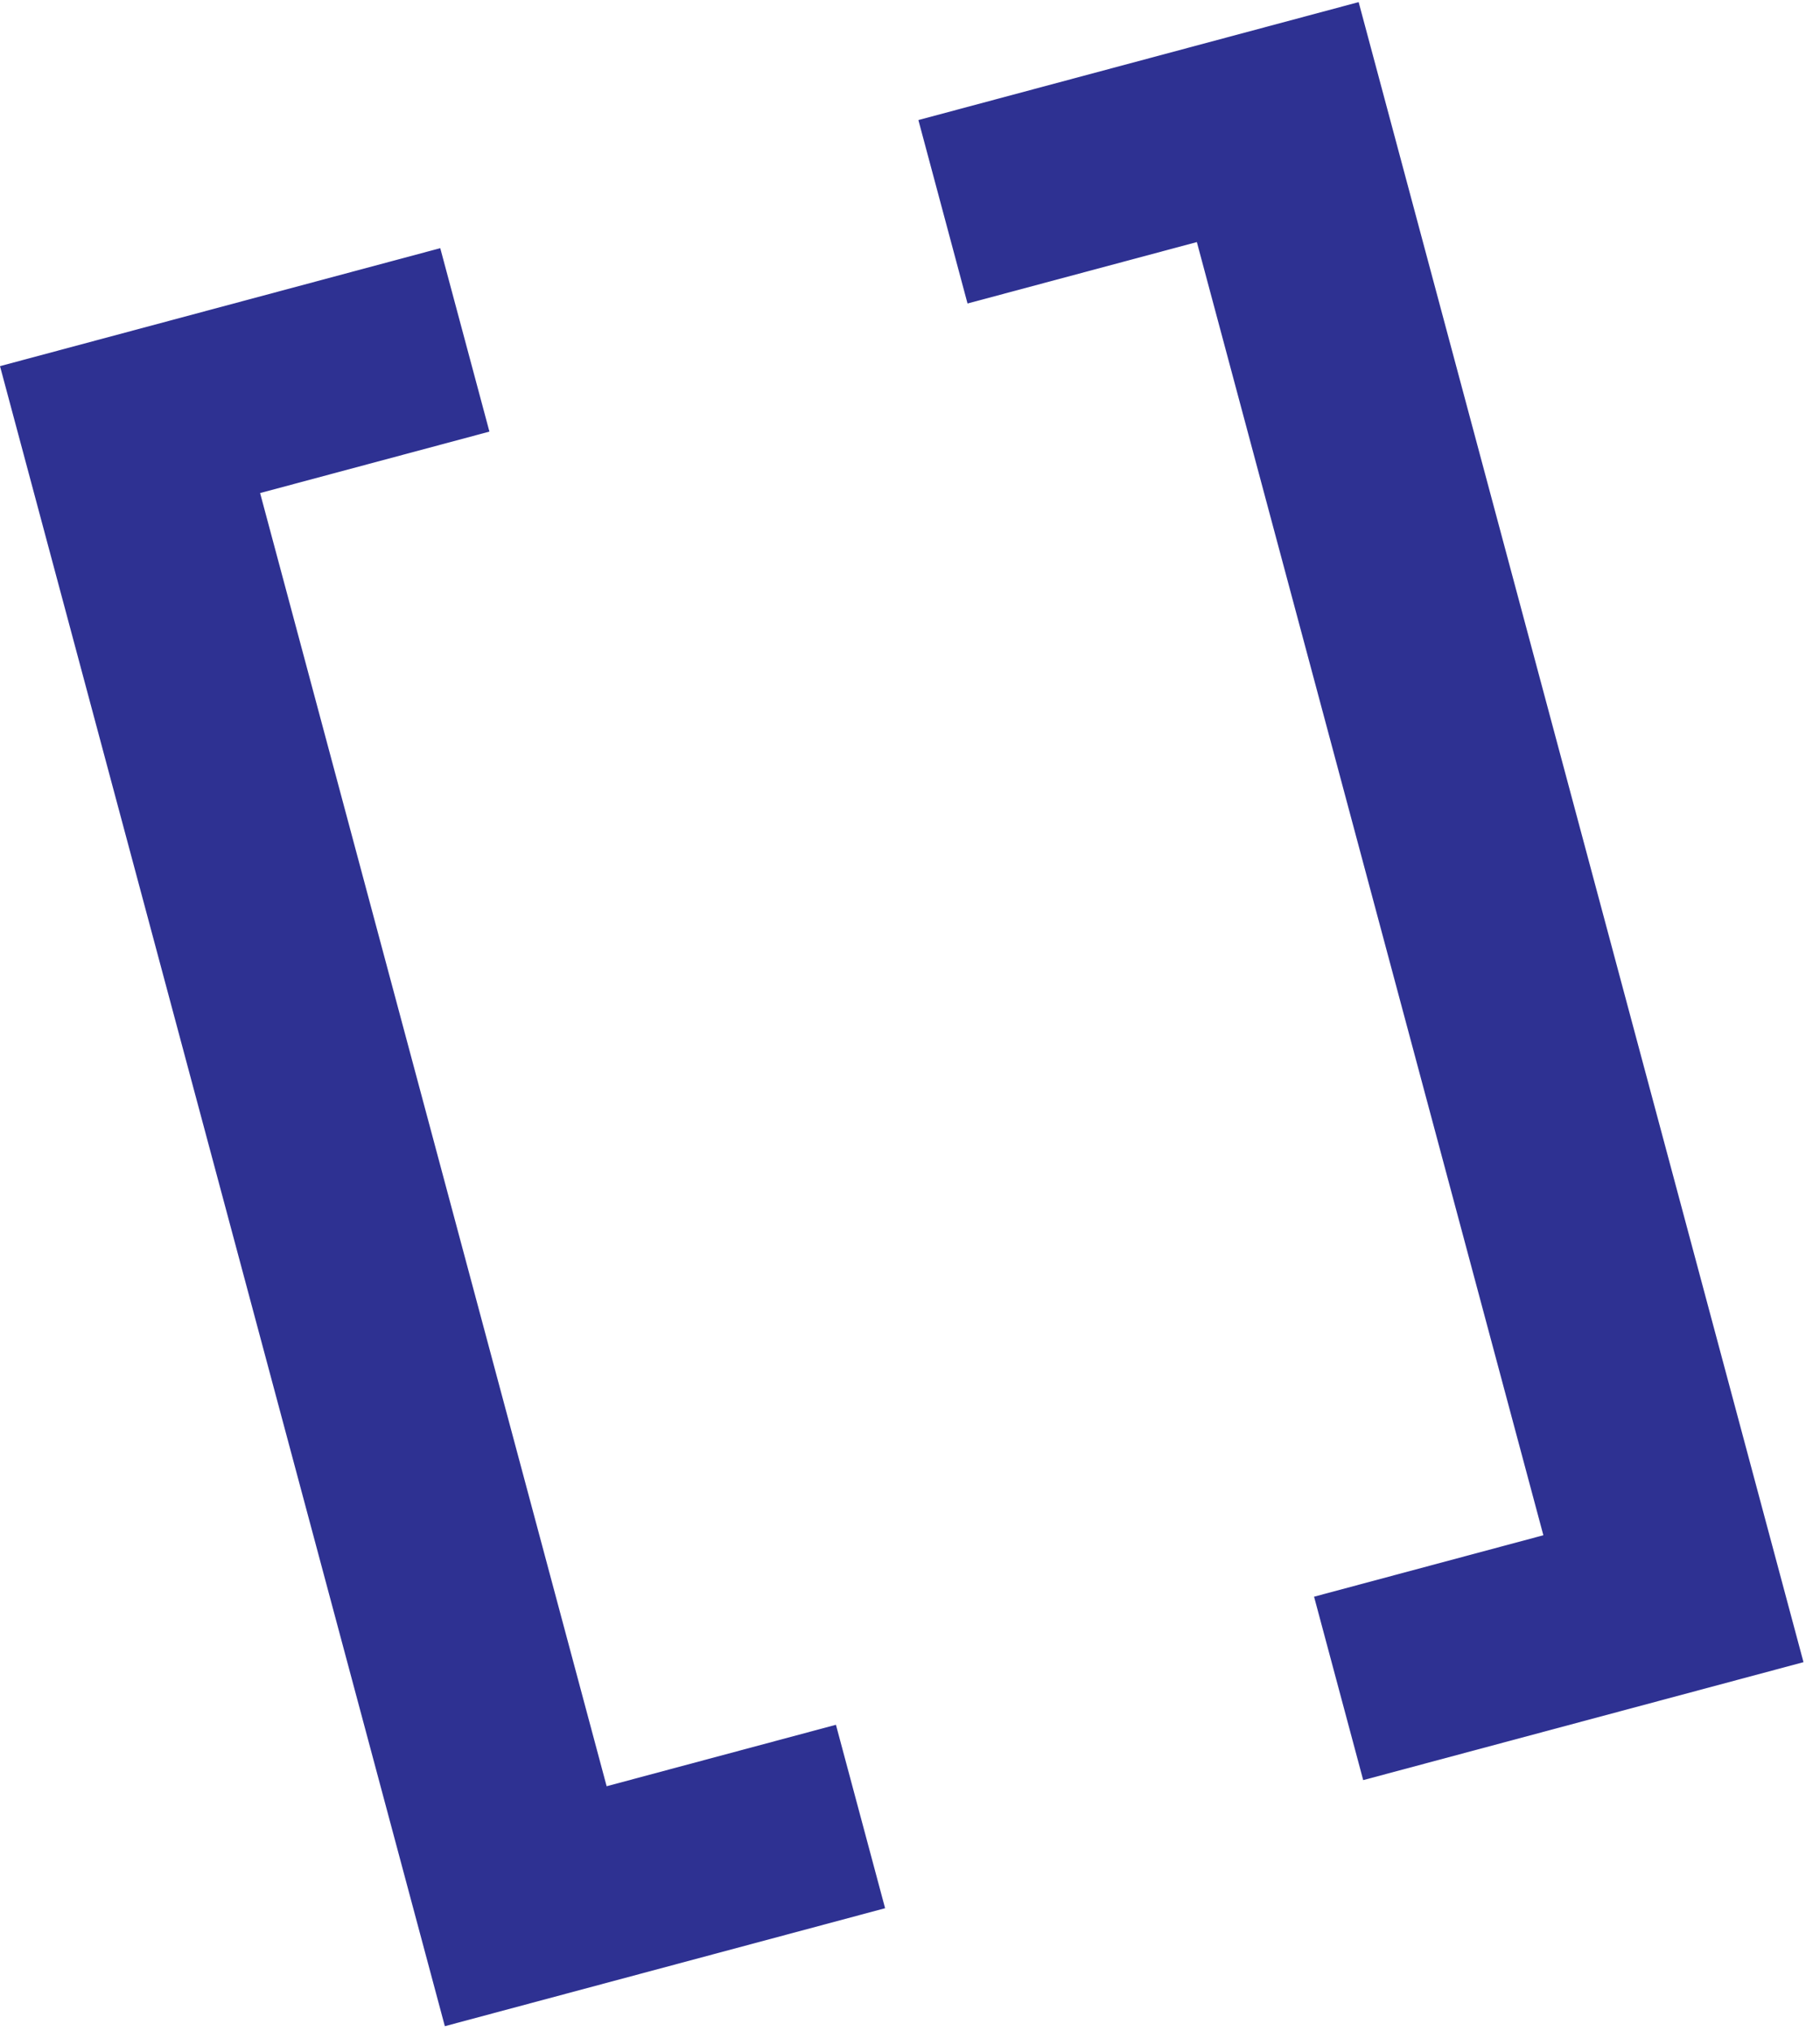 <svg width="69" height="77" viewBox="0 0 69 77" fill="none" xmlns="http://www.w3.org/2000/svg">
<path d="M16.865 76.822L0 13.882L16.691 9.409L18.555 16.364L9.861 18.694L22.999 67.724L31.692 65.394L33.556 72.349L16.865 76.822Z" fill="#2E3192"/>
<path d="M51.682 67.492L49.819 60.538L58.512 58.208L45.375 9.178L36.681 11.507L34.818 4.552L51.509 0.08L68.374 63.02L51.682 67.492Z" fill="#2E3192"/>
</svg>
